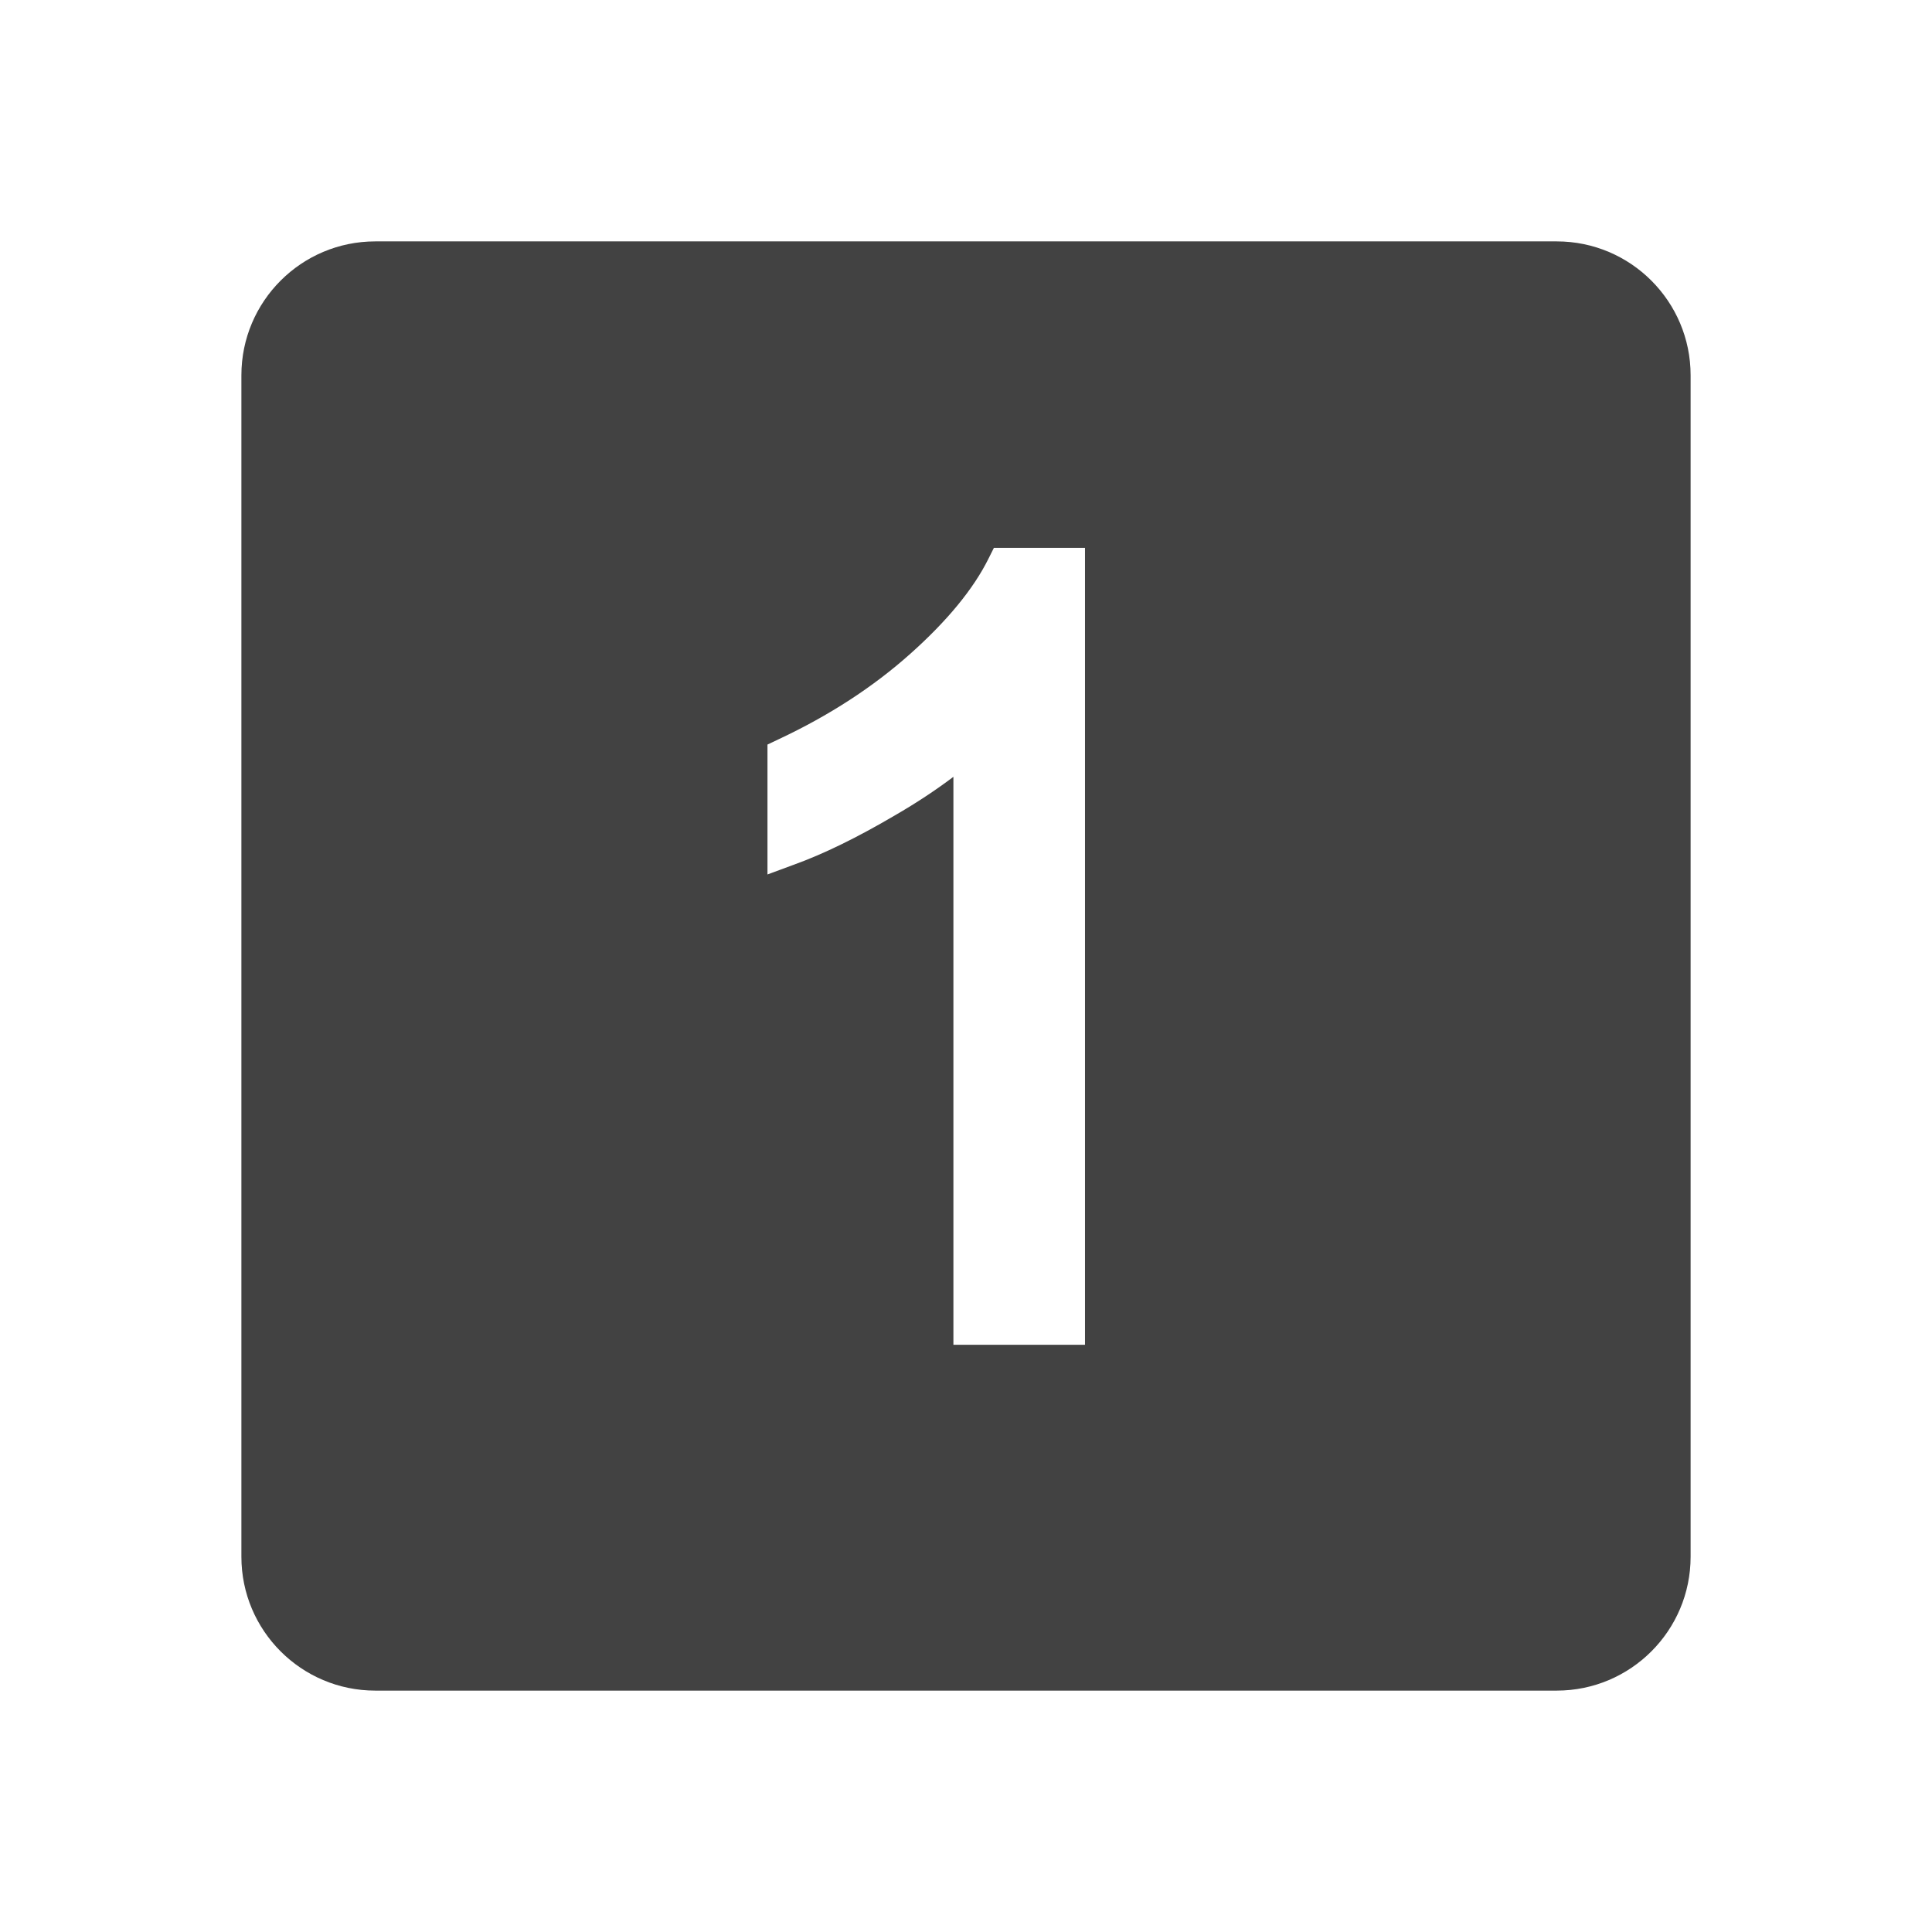 <?xml version="1.0" encoding="UTF-8"?>
<!DOCTYPE svg PUBLIC "-//W3C//DTD SVG 1.1//EN" "http://www.w3.org/Graphics/SVG/1.1/DTD/svg11.dtd">
<!-- Creator: CorelDRAW -->
<svg xmlns="http://www.w3.org/2000/svg" xml:space="preserve" width="6.827in" height="6.827in" style="shape-rendering:geometricPrecision; text-rendering:geometricPrecision; image-rendering:optimizeQuality; fill-rule:evenodd; clip-rule:evenodd"
viewBox="0 0 6.827 6.827"
 xmlns:xlink="http://www.w3.org/1999/xlink"
 version="1.1">
 <defs>
  <style type="text/css">
   <![CDATA[
    .fil1 {fill:none}
    .fil0 {fill:#424242}
   ]]>
  </style>
 </defs>
 <g id="Layer_x0020_1">
  <g id="Guides">
  </g>
  <g id="Layer_2">
  </g>
  <g id="Layer_3">
  </g>
  <g id="Layer_4">
  </g>
  <g id="Layer_5">
  </g>
  <g id="Layer_6">
  </g>
  <g id="Layer_8">
  </g>
  <g id="Layer_9">
  </g>
  <g id="Layer_10">
  </g>
  <g id="Layer_11">
  </g>
  <g id="Layer_12">
  </g>
  <g id="Layer_13">
  </g>
  <g id="Layer_14">
  </g>
  <g id="Layer_15">
  </g>
  <g id="Layer_16">
  </g>
  <g id="Layer_17">
  </g>
  <g id="Layer_18">
  </g>
  <g id="Layer_19">
  </g>
  <g id="Layer_20">
  </g>
  <g id="Layer_21">
  </g>
  <g id="Layer_22">
  </g>
  <g id="Layer_23">
  </g>
  <g id="Layer_24">
  </g>
  <g id="Layer_25">
  </g>
  <g id="Layer_26">
  </g>
  <g id="_394408824">
   <g id="Layer_1">
   </g>
   <g id="Layer_2_0">
   </g>
   <g id="Layer_3_1">
   </g>
   <g id="Layer_4_2">
   </g>
   <g id="Layer_5_3">
   </g>
   <g id="Layer_6_4">
   </g>
   <g id="Layer_7">
    <path id="_394410768" class="fil0" d="M5.501 0.853l-4.175 0c-0.261,0 -0.473,0.212 -0.473,0.473l0 4.175c0,0.261 0.212,0.473 0.473,0.473l4.175 0c0.261,0 0.473,-0.212 0.473,-0.473l0 -4.175c0,-0.261 -0.212,-0.473 -0.473,-0.473zm-1.667 3.899l-0.465 0 0 -2.007c-0.061,0.046 -0.13,0.092 -0.208,0.137 -0.131,0.077 -0.251,0.136 -0.357,0.174l-0.092 0.034 0 -0.459 0.04 -0.019c0.177,-0.083 0.333,-0.184 0.465,-0.302 0.13,-0.116 0.223,-0.229 0.276,-0.336l0.019 -0.038 0.322 0 0 2.815z"/>
   </g>
   <g id="Layer_8_5">
   </g>
   <g id="Layer_9_6">
   </g>
   <g id="Layer_10_7">
   </g>
   <g id="Layer_11_8">
   </g>
   <g id="Layer_12_9">
   </g>
   <g id="Layer_13_10">
   </g>
   <g id="Layer_14_11">
   </g>
   <g id="Layer_15_12">
   </g>
   <g id="Layer_16_13">
   </g>
   <g id="Layer_17_14">
   </g>
   <g id="Layer_18_15">
   </g>
   <g id="Layer_19_16">
   </g>
   <g id="Layer_20_17">
   </g>
   <g id="Layer_21_18">
   </g>
   <g id="Layer_22_19">
   </g>
   <g id="Layer_23_20">
   </g>
   <g id="Layer_24_21">
   </g>
   <g id="Layer_25_22">
   </g>
   <g id="Layer_26_23">
   </g>
  </g>
 </g>
 <rect class="fil1" width="6.827" height="6.827"/>
</svg>
